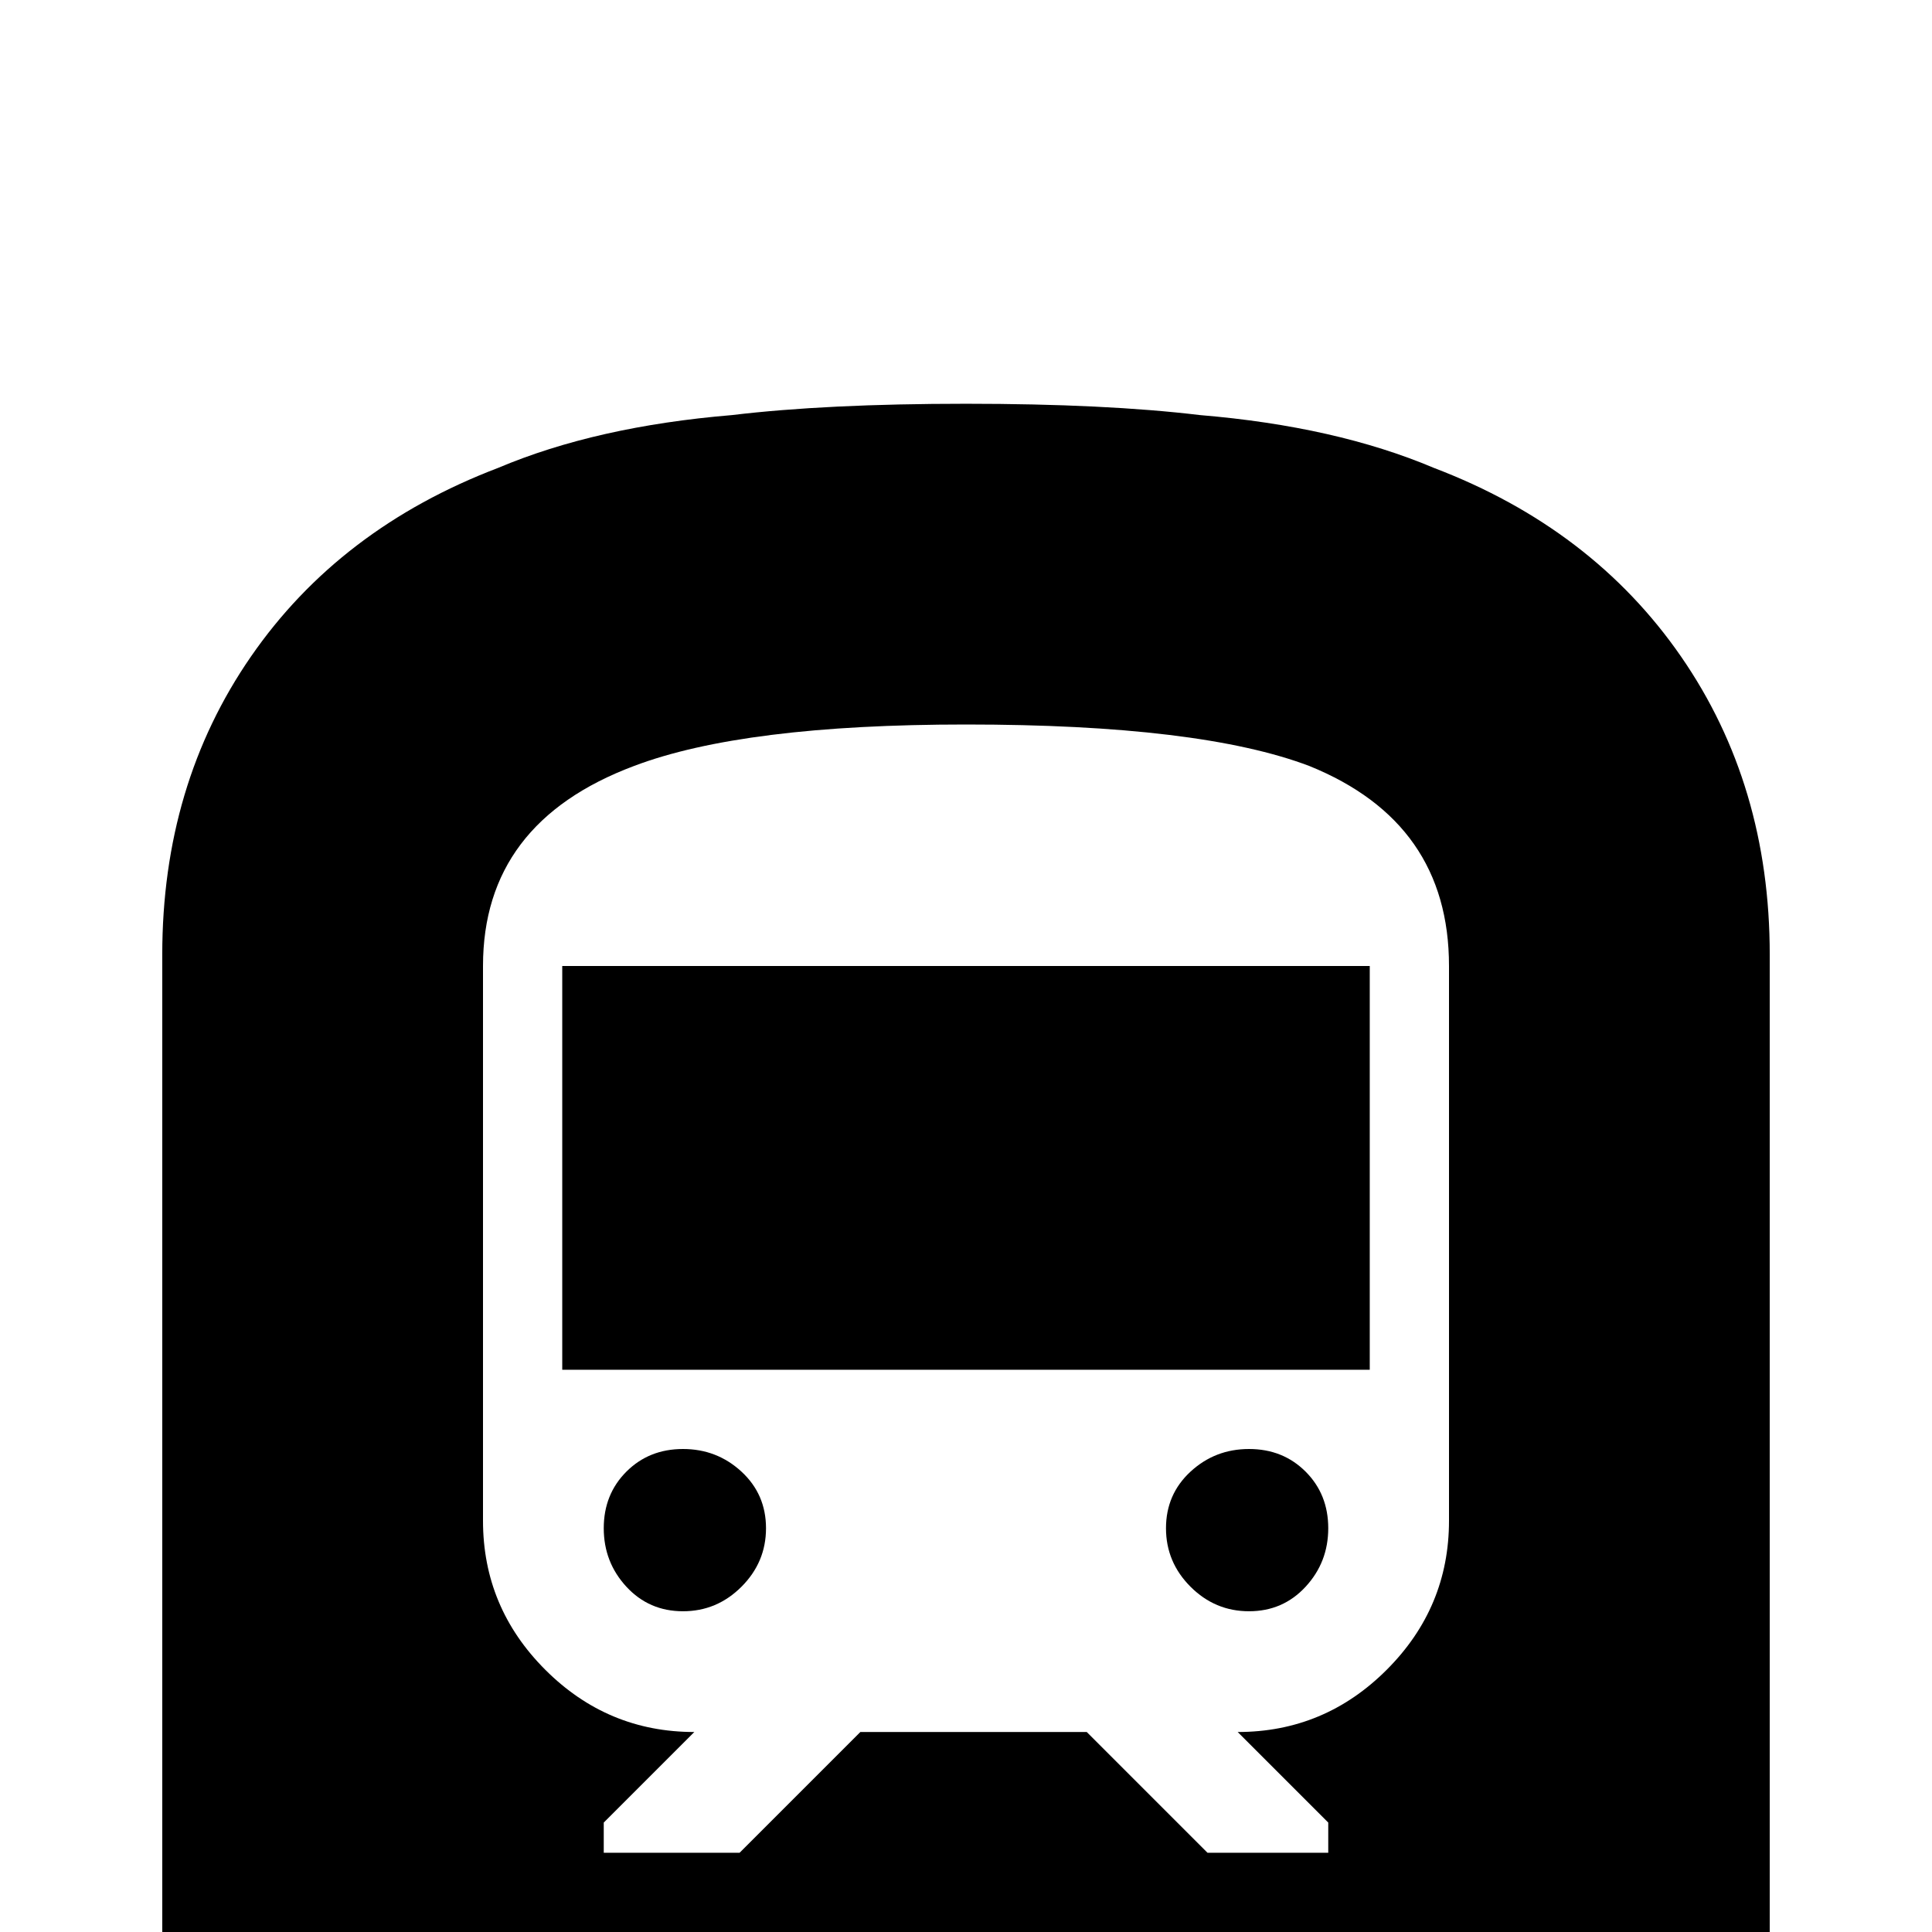 <svg xmlns="http://www.w3.org/2000/svg" viewBox="0 -512 512 512">
	<path fill="#000000" d="M181 -128Q190 -128 196.5 -122Q203 -116 203 -107Q203 -98 196.5 -91.5Q190 -85 181 -85Q172 -85 166 -91.5Q160 -98 160 -107Q160 -116 166 -122Q172 -128 181 -128ZM149 -256H363V-149H149ZM331 -128Q340 -128 346 -122Q352 -116 352 -107Q352 -98 346 -91.5Q340 -85 331 -85Q322 -85 315.5 -91.5Q309 -98 309 -107Q309 -116 315.5 -122Q322 -128 331 -128ZM384 -109V-256Q384 -294 347 -309Q318 -320 256 -320Q197 -320 168 -309Q128 -294 128 -256V-109Q128 -86 144.5 -69.5Q161 -53 184 -53L160 -29V-21H196L228 -53H288L320 -21H352V-29L328 -53Q351 -53 367.5 -69.5Q384 -86 384 -109ZM380 -388Q422 -372 445.5 -338Q469 -304 469 -259V21H43V-259Q43 -304 66.5 -338Q90 -372 132 -388Q158 -399 194 -402Q219 -405 256 -405Q293 -405 318 -402Q354 -399 380 -388Z"/>
</svg>